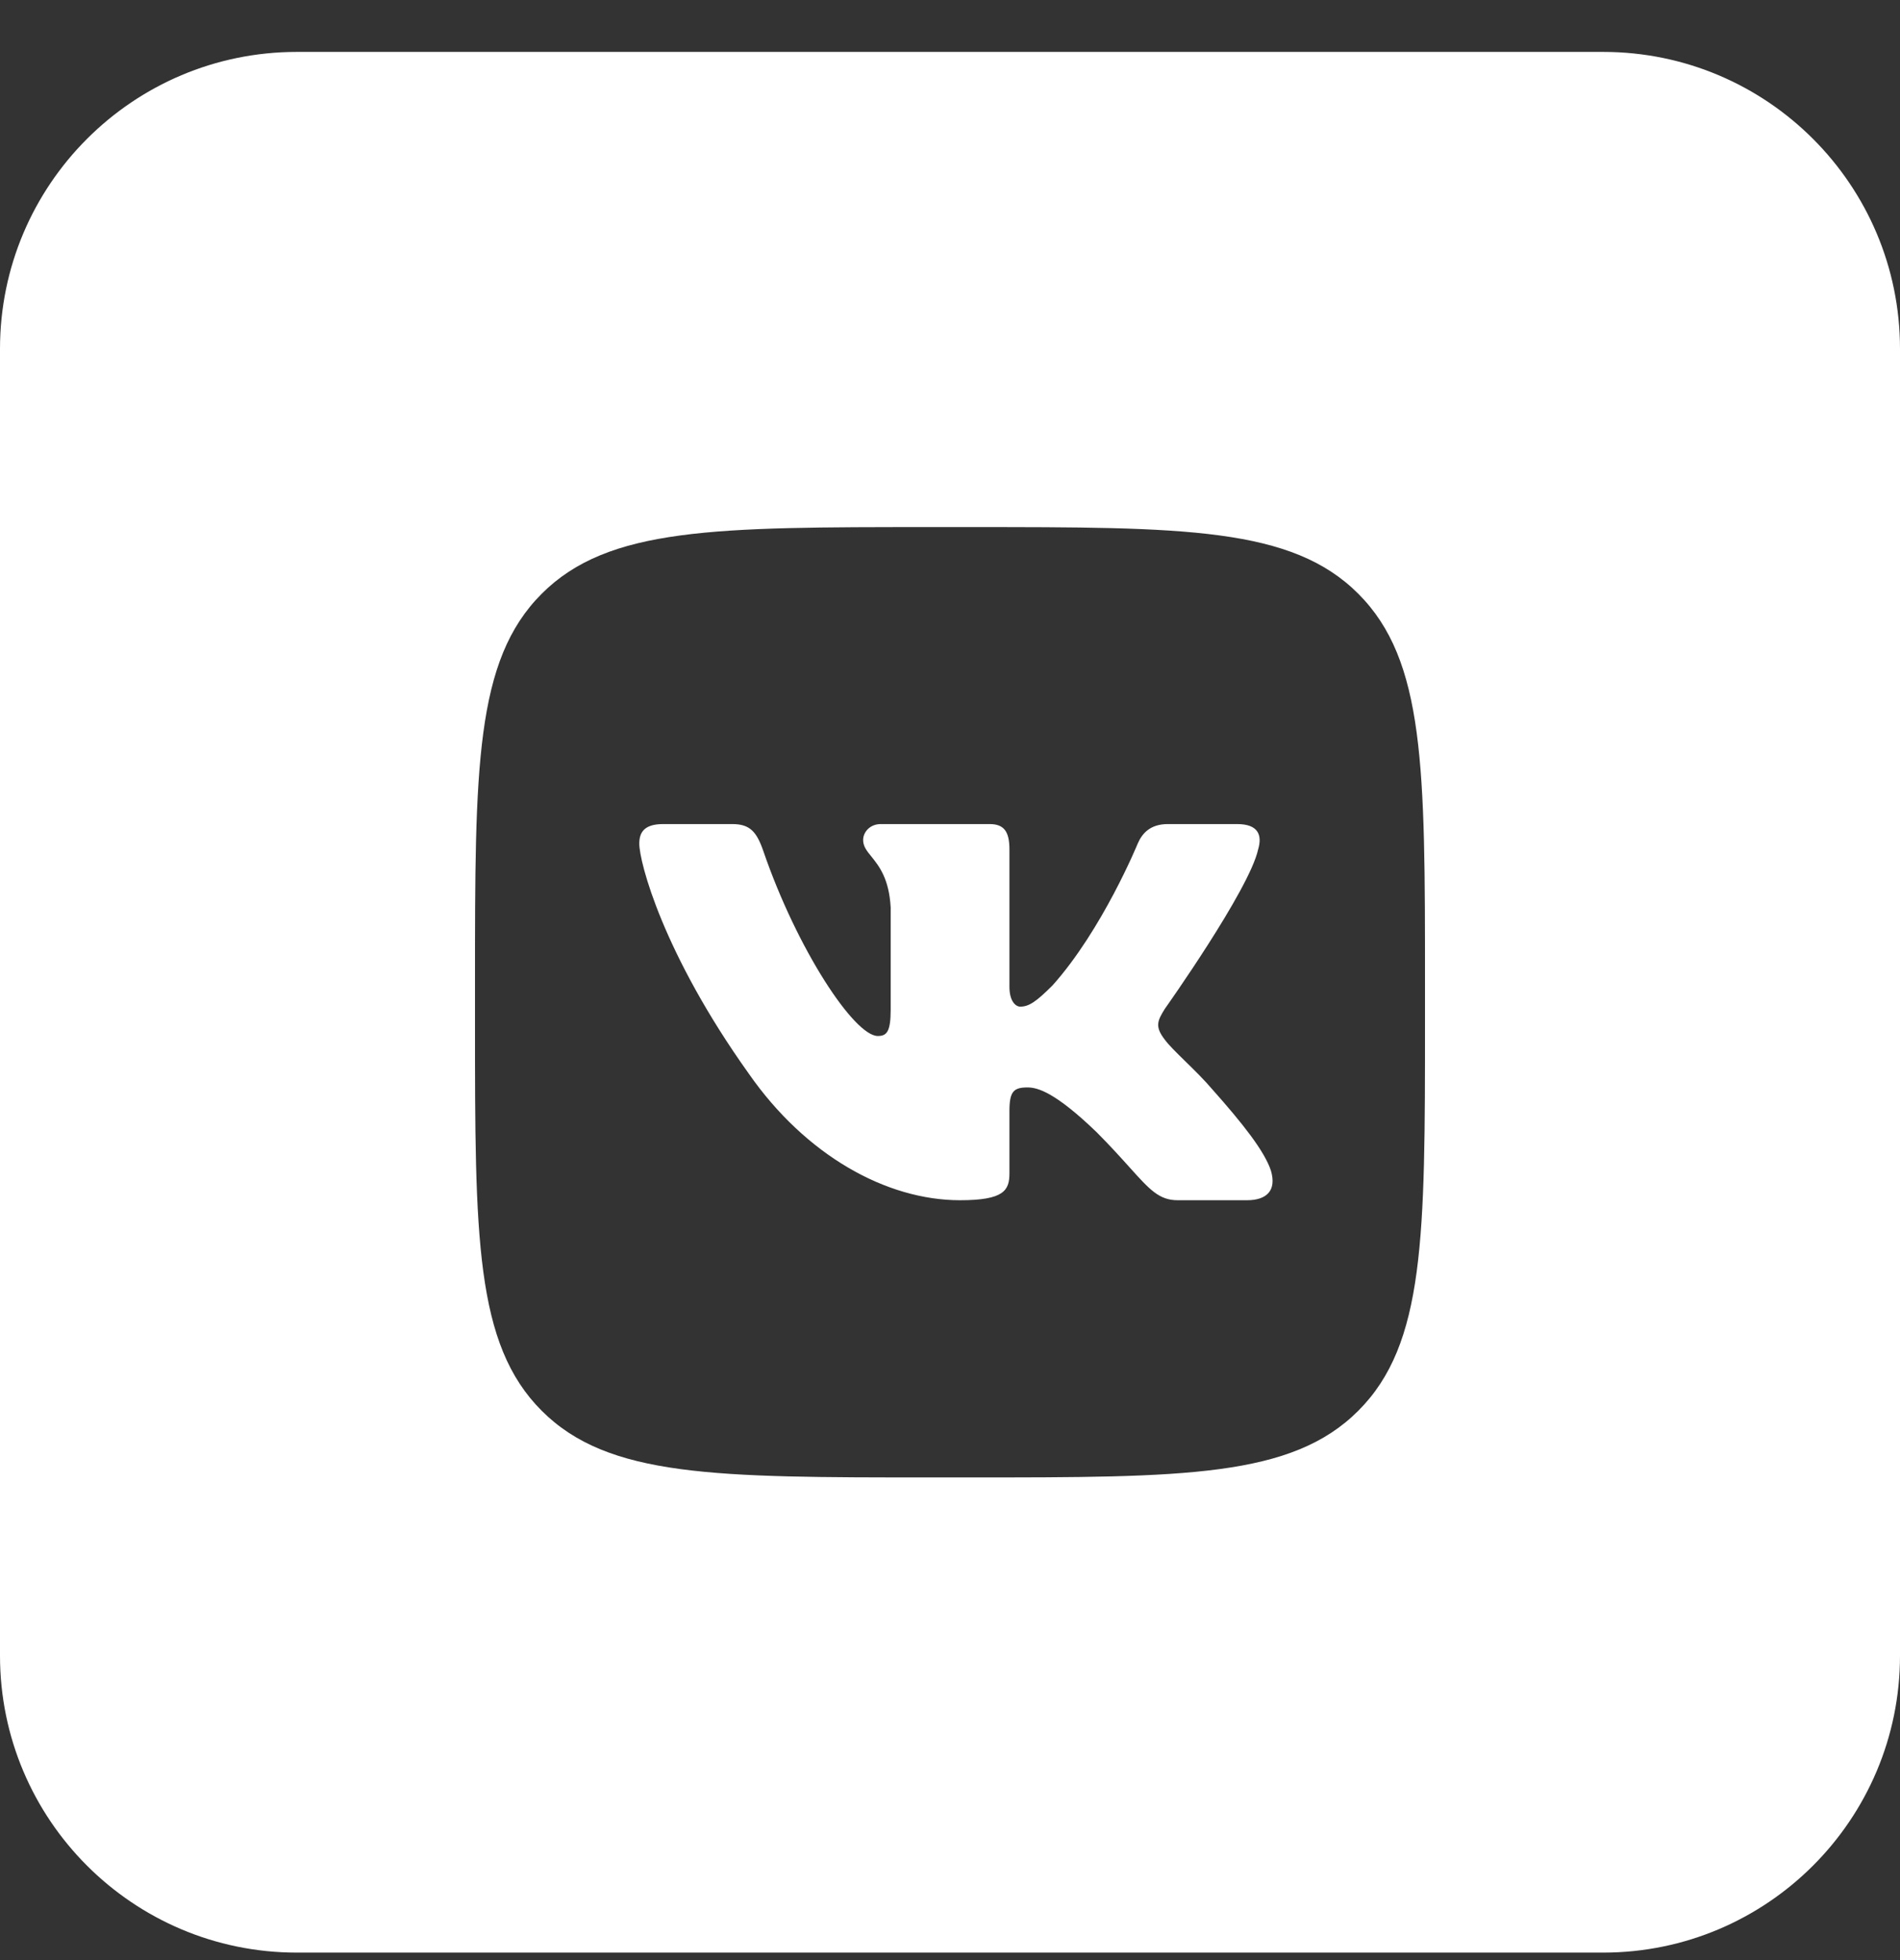 <svg width="32" height="33" viewBox="0 0 32 33" fill="none" xmlns="http://www.w3.org/2000/svg">
<rect x="0" y="0" width="32" height="33" fill="#333333" stroke="none"/>
<path d="M12.334 13.874H11.167C10.833 13.874 10.767 14.031 10.767 14.204C10.767 14.513 11.162 16.046 12.609 18.073C13.573 19.457 14.932 20.207 16.168 20.207C16.91 20.207 17.001 20.041 17.001 19.754V18.707C17.001 18.374 17.072 18.308 17.306 18.308C17.48 18.308 17.776 18.394 18.469 19.061C18.704 19.297 18.881 19.494 19.025 19.654C19.365 20.032 19.523 20.207 19.835 20.207H21.002C21.336 20.207 21.502 20.041 21.406 19.712C21.301 19.384 20.923 18.908 20.422 18.345C20.284 18.182 20.111 18.012 19.958 17.863C19.809 17.717 19.679 17.589 19.618 17.504C19.445 17.282 19.495 17.183 19.618 16.985C19.618 16.985 21.04 14.983 21.189 14.303C21.263 14.056 21.189 13.874 20.836 13.874H19.669C19.372 13.874 19.235 14.031 19.161 14.204C19.161 14.204 18.568 15.65 17.727 16.59C17.455 16.861 17.331 16.948 17.183 16.948C17.109 16.948 17.001 16.861 17.001 16.614V14.303C17.001 14.006 16.915 13.874 16.668 13.874H14.834C14.649 13.874 14.537 14.012 14.537 14.142C14.537 14.249 14.598 14.325 14.677 14.422C14.803 14.579 14.974 14.79 15.001 15.279V16.997C15.001 17.374 14.933 17.442 14.784 17.442C14.389 17.442 13.427 15.99 12.856 14.328C12.744 14.005 12.632 13.874 12.334 13.874Z" fill="white"/>
<path fill-rule="evenodd" clip-rule="evenodd" d="M5 0.874C2.239 0.874 0 3.113 0 5.874V27.874C0 30.635 2.239 32.874 5 32.874H27C29.761 32.874 32 30.635 32 27.874V5.874C32 3.113 29.761 0.874 27 0.874H5ZM8 16.541C8 12.927 8 11.12 9.123 9.997C10.245 8.874 12.053 8.874 15.667 8.874H16.333C19.947 8.874 21.755 8.874 22.877 9.997C24 11.12 24 12.927 24 16.541V17.207C24 20.822 24 22.628 22.877 23.751C21.755 24.874 19.947 24.874 16.333 24.874H15.667C12.053 24.874 10.245 24.874 9.123 23.751C8 22.628 8 20.822 8 17.207V16.541Z" fill="white"/>
</svg>
